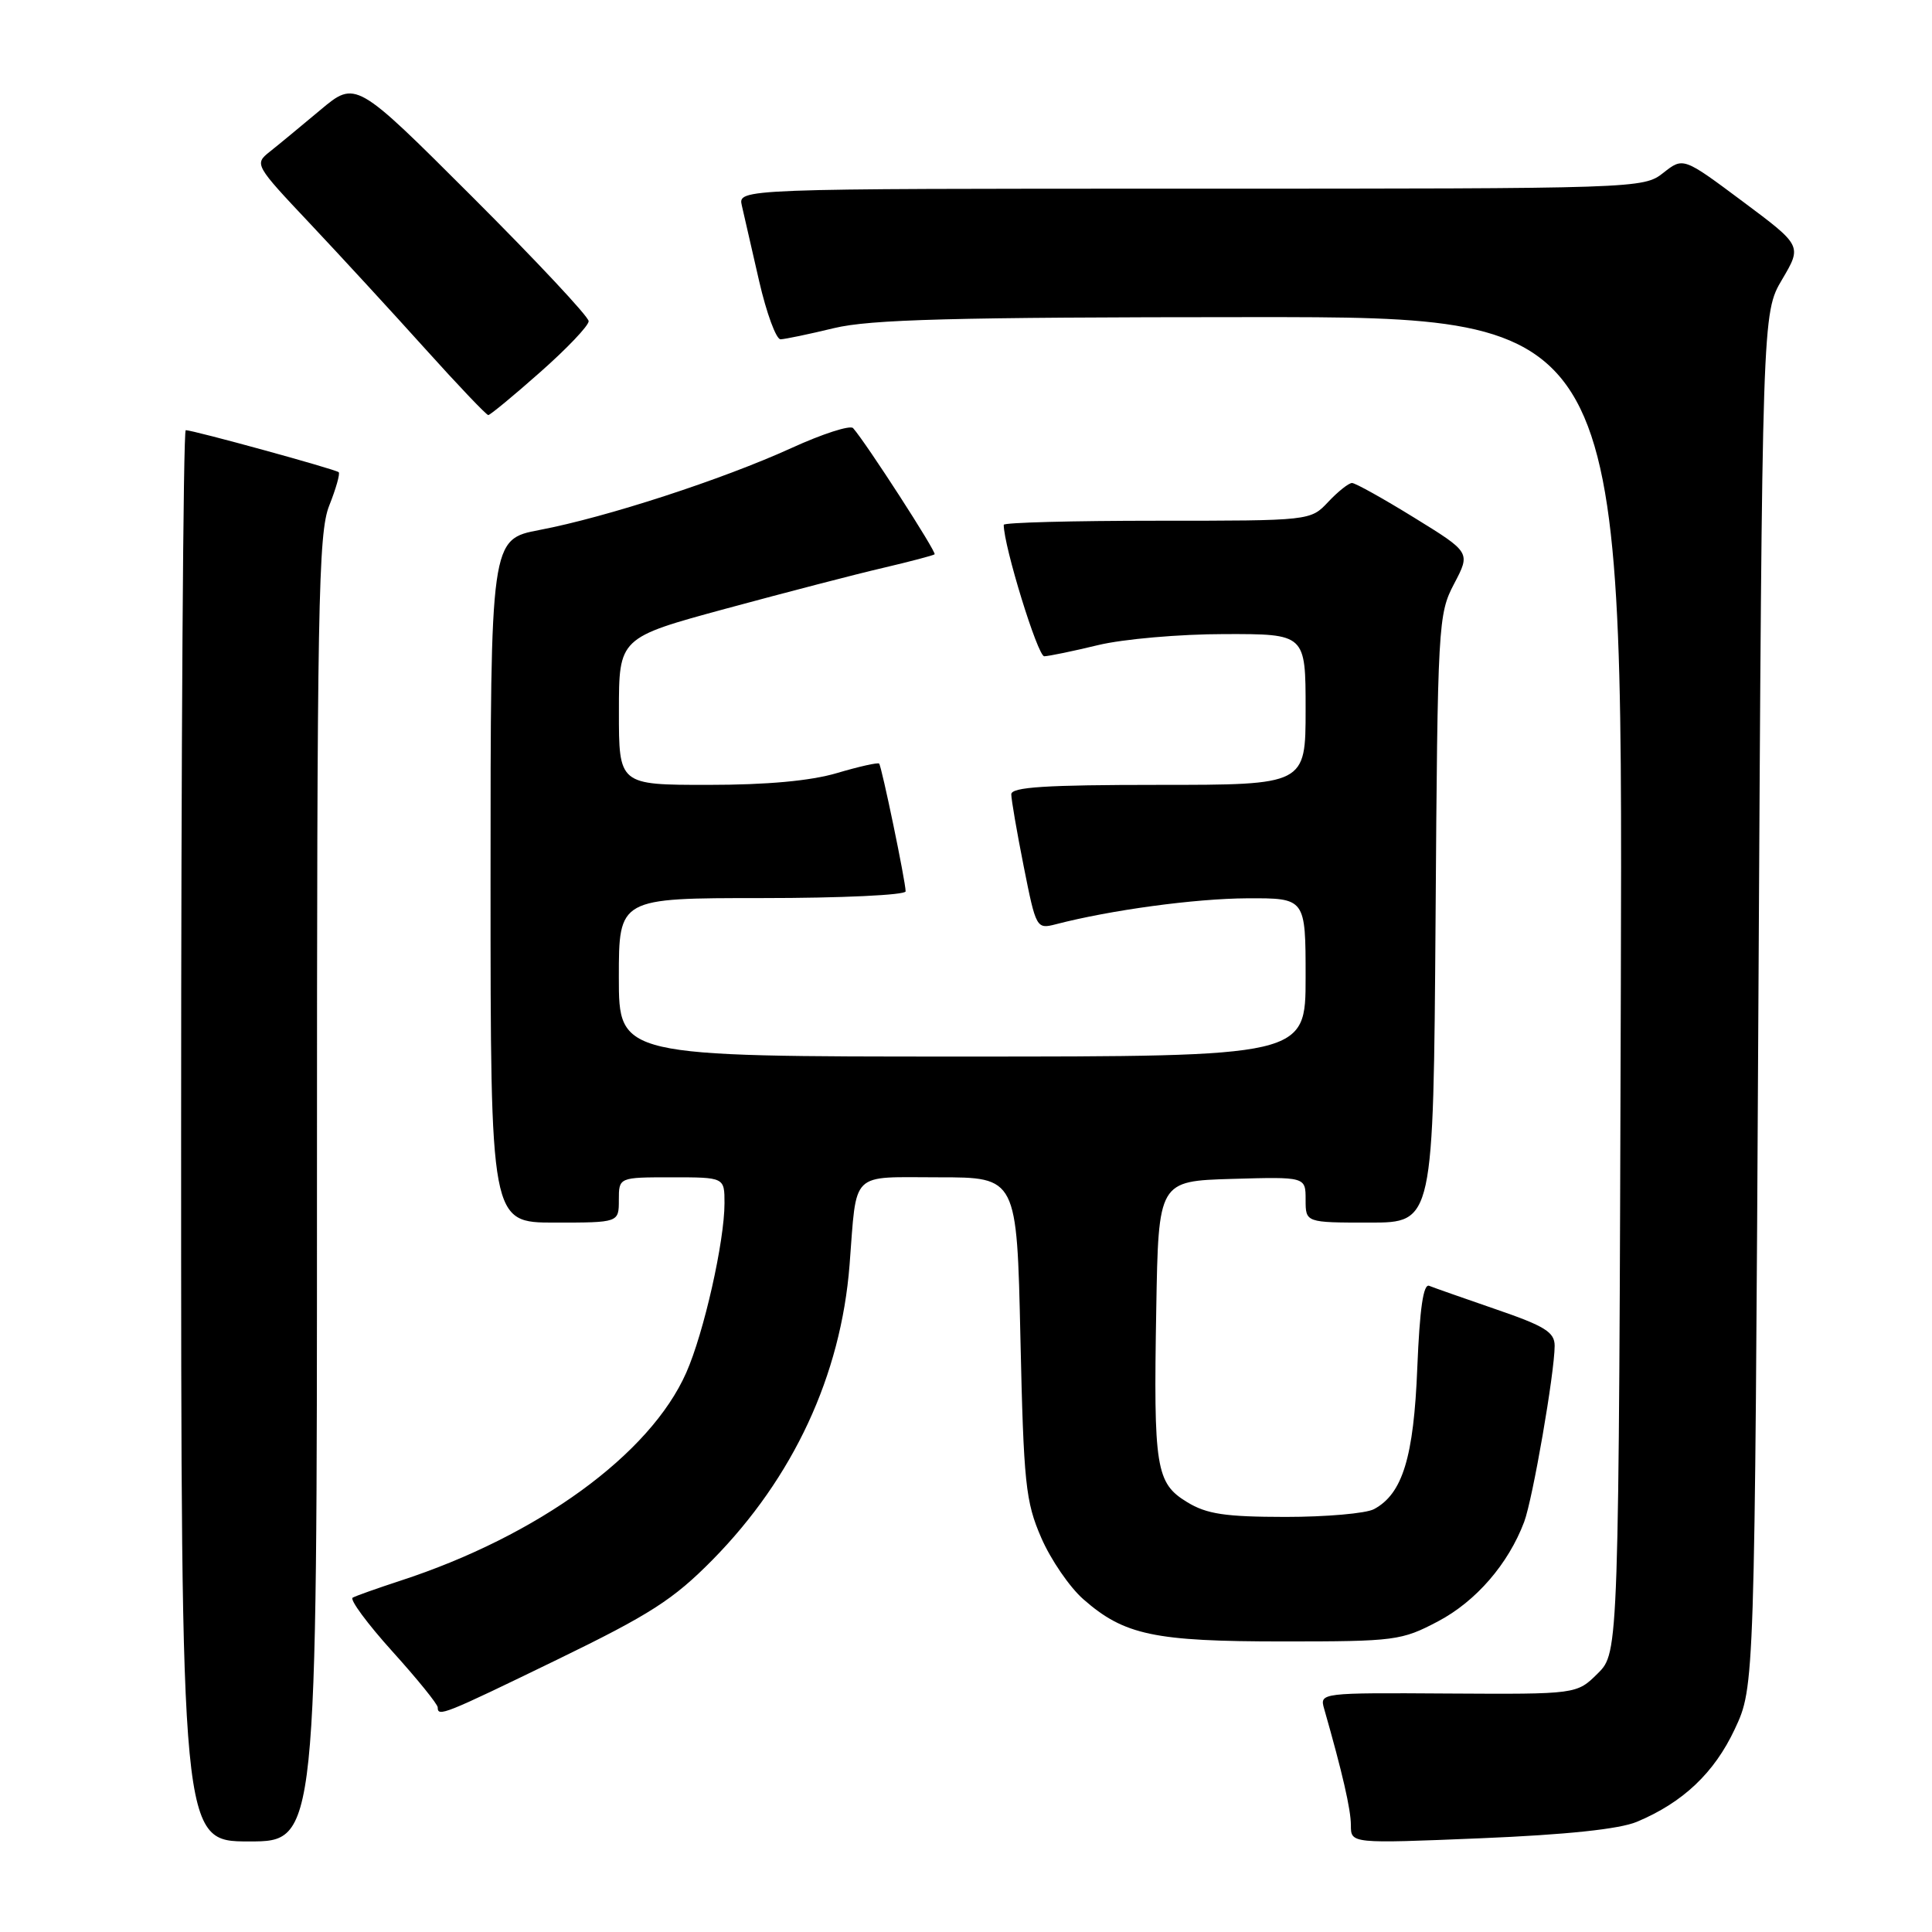 <?xml version="1.0" encoding="UTF-8" standalone="no"?>
<!DOCTYPE svg PUBLIC "-//W3C//DTD SVG 1.1//EN" "http://www.w3.org/Graphics/SVG/1.1/DTD/svg11.dtd" >
<svg xmlns="http://www.w3.org/2000/svg" xmlns:xlink="http://www.w3.org/1999/xlink" version="1.1" viewBox="0 0 256 256">
 <g >
 <path fill="currentColor"
d=" M 42.00 157.52 C 42.00 80.02 42.17 70.62 43.63 66.98 C 44.52 64.74 45.08 62.76 44.88 62.57 C 44.46 62.18 25.60 57.00 24.61 57.00 C 24.28 57.00 24.00 99.07 24.00 150.50 C 24.00 244.00 24.00 244.00 33.00 244.00 C 42.00 244.00 42.00 244.00 42.00 157.52 Z  M 216.89 241.40 C 222.99 238.85 227.15 234.92 229.87 229.11 C 232.50 223.50 232.50 223.50 233.00 132.50 C 233.50 41.50 233.50 41.50 236.14 37.03 C 238.78 32.56 238.78 32.56 230.91 26.69 C 223.04 20.82 223.04 20.82 220.39 22.91 C 217.76 24.98 217.07 25.00 157.76 25.00 C 97.78 25.00 97.78 25.00 98.30 27.25 C 98.58 28.49 99.61 32.99 100.59 37.25 C 101.57 41.51 102.85 44.98 103.43 44.96 C 104.02 44.94 107.20 44.28 110.50 43.48 C 115.32 42.32 126.22 42.03 165.77 42.02 C 215.03 42.00 215.03 42.00 214.77 130.48 C 214.50 218.96 214.50 218.96 211.72 221.73 C 208.93 224.50 208.93 224.50 191.89 224.40 C 175.01 224.29 174.85 224.31 175.45 226.40 C 177.87 234.87 179.00 239.76 179.00 241.86 C 179.00 244.29 179.00 244.29 196.20 243.58 C 207.54 243.11 214.58 242.37 216.89 241.40 Z  M 73.77 219.94 C 86.16 213.92 89.21 211.96 94.41 206.69 C 105.12 195.81 111.42 182.26 112.57 167.63 C 113.56 154.98 112.52 156.00 124.39 156.00 C 134.74 156.00 134.74 156.00 135.21 177.25 C 135.64 196.59 135.89 198.97 137.97 203.76 C 139.22 206.65 141.73 210.31 143.54 211.90 C 148.96 216.66 152.93 217.50 170.00 217.50 C 184.87 217.50 185.71 217.39 190.56 214.83 C 195.58 212.18 199.86 207.23 201.96 201.66 C 203.10 198.61 205.99 181.92 206.00 178.33 C 206.00 176.52 204.72 175.72 198.25 173.50 C 193.99 172.03 189.99 170.63 189.38 170.38 C 188.60 170.06 188.12 173.40 187.80 181.21 C 187.33 193.09 185.85 197.94 182.06 199.97 C 181.00 200.54 175.71 201.00 170.32 201.00 C 162.35 200.99 159.90 200.63 157.30 199.04 C 153.16 196.52 152.84 194.53 153.21 173.50 C 153.50 156.50 153.50 156.50 163.25 156.21 C 173.00 155.93 173.00 155.93 173.00 158.96 C 173.00 162.00 173.00 162.00 181.47 162.00 C 189.93 162.00 189.93 162.00 190.22 121.75 C 190.49 82.60 190.56 81.39 192.68 77.35 C 194.86 73.20 194.86 73.20 187.40 68.60 C 183.30 66.07 179.59 64.00 179.15 64.00 C 178.71 64.00 177.29 65.13 176.00 66.50 C 173.65 69.00 173.65 69.00 153.33 69.00 C 142.15 69.00 133.00 69.24 133.00 69.54 C 133.00 72.36 137.51 86.99 138.37 86.96 C 138.99 86.94 142.20 86.28 145.50 85.48 C 148.80 84.68 156.34 84.02 162.25 84.02 C 173.00 84.00 173.00 84.00 173.00 94.00 C 173.00 104.00 173.00 104.00 153.50 104.00 C 138.57 104.00 134.00 104.29 134.00 105.25 C 134.00 105.94 134.74 110.24 135.65 114.82 C 137.28 123.01 137.34 123.13 139.90 122.47 C 147.17 120.58 158.33 119.07 165.25 119.03 C 173.00 119.00 173.00 119.00 173.00 129.50 C 173.00 140.00 173.00 140.00 127.50 140.00 C 82.00 140.00 82.00 140.00 82.00 129.50 C 82.00 119.00 82.00 119.00 101.00 119.00 C 111.48 119.00 120.00 118.60 120.00 118.11 C 120.00 116.82 116.83 101.56 116.49 101.18 C 116.33 101.01 113.82 101.57 110.92 102.43 C 107.42 103.47 101.64 104.00 93.82 104.00 C 82.00 104.00 82.00 104.00 82.01 94.25 C 82.01 84.50 82.01 84.50 96.26 80.63 C 104.09 78.51 113.42 76.08 117.00 75.25 C 120.58 74.41 123.65 73.60 123.84 73.45 C 124.14 73.19 114.74 58.64 113.04 56.73 C 112.66 56.30 108.97 57.49 104.84 59.38 C 95.68 63.55 80.31 68.55 71.51 70.22 C 65.00 71.46 65.00 71.46 65.00 116.73 C 65.00 162.00 65.00 162.00 73.50 162.00 C 82.00 162.00 82.00 162.00 82.00 159.00 C 82.00 156.00 82.00 156.00 89.00 156.00 C 96.00 156.00 96.00 156.00 96.00 159.43 C 96.00 164.49 93.27 176.61 90.93 181.89 C 86.15 192.71 71.30 203.51 53.00 209.47 C 49.98 210.46 47.15 211.46 46.73 211.70 C 46.31 211.94 48.67 215.14 51.98 218.81 C 55.29 222.47 58.00 225.82 58.00 226.24 C 58.00 227.53 58.78 227.22 73.77 219.94 Z  M 71.57 49.32 C 75.11 46.20 78.00 43.16 78.00 42.56 C 78.00 41.96 71.05 34.54 62.56 26.06 C 47.13 10.65 47.13 10.65 42.44 14.58 C 39.87 16.73 36.84 19.24 35.71 20.13 C 33.69 21.74 33.79 21.90 41.08 29.63 C 45.16 33.96 52.04 41.44 56.37 46.25 C 60.70 51.06 64.45 55.00 64.70 55.00 C 64.94 55.00 68.04 52.45 71.57 49.32 Z "/>
</g>
</svg>
